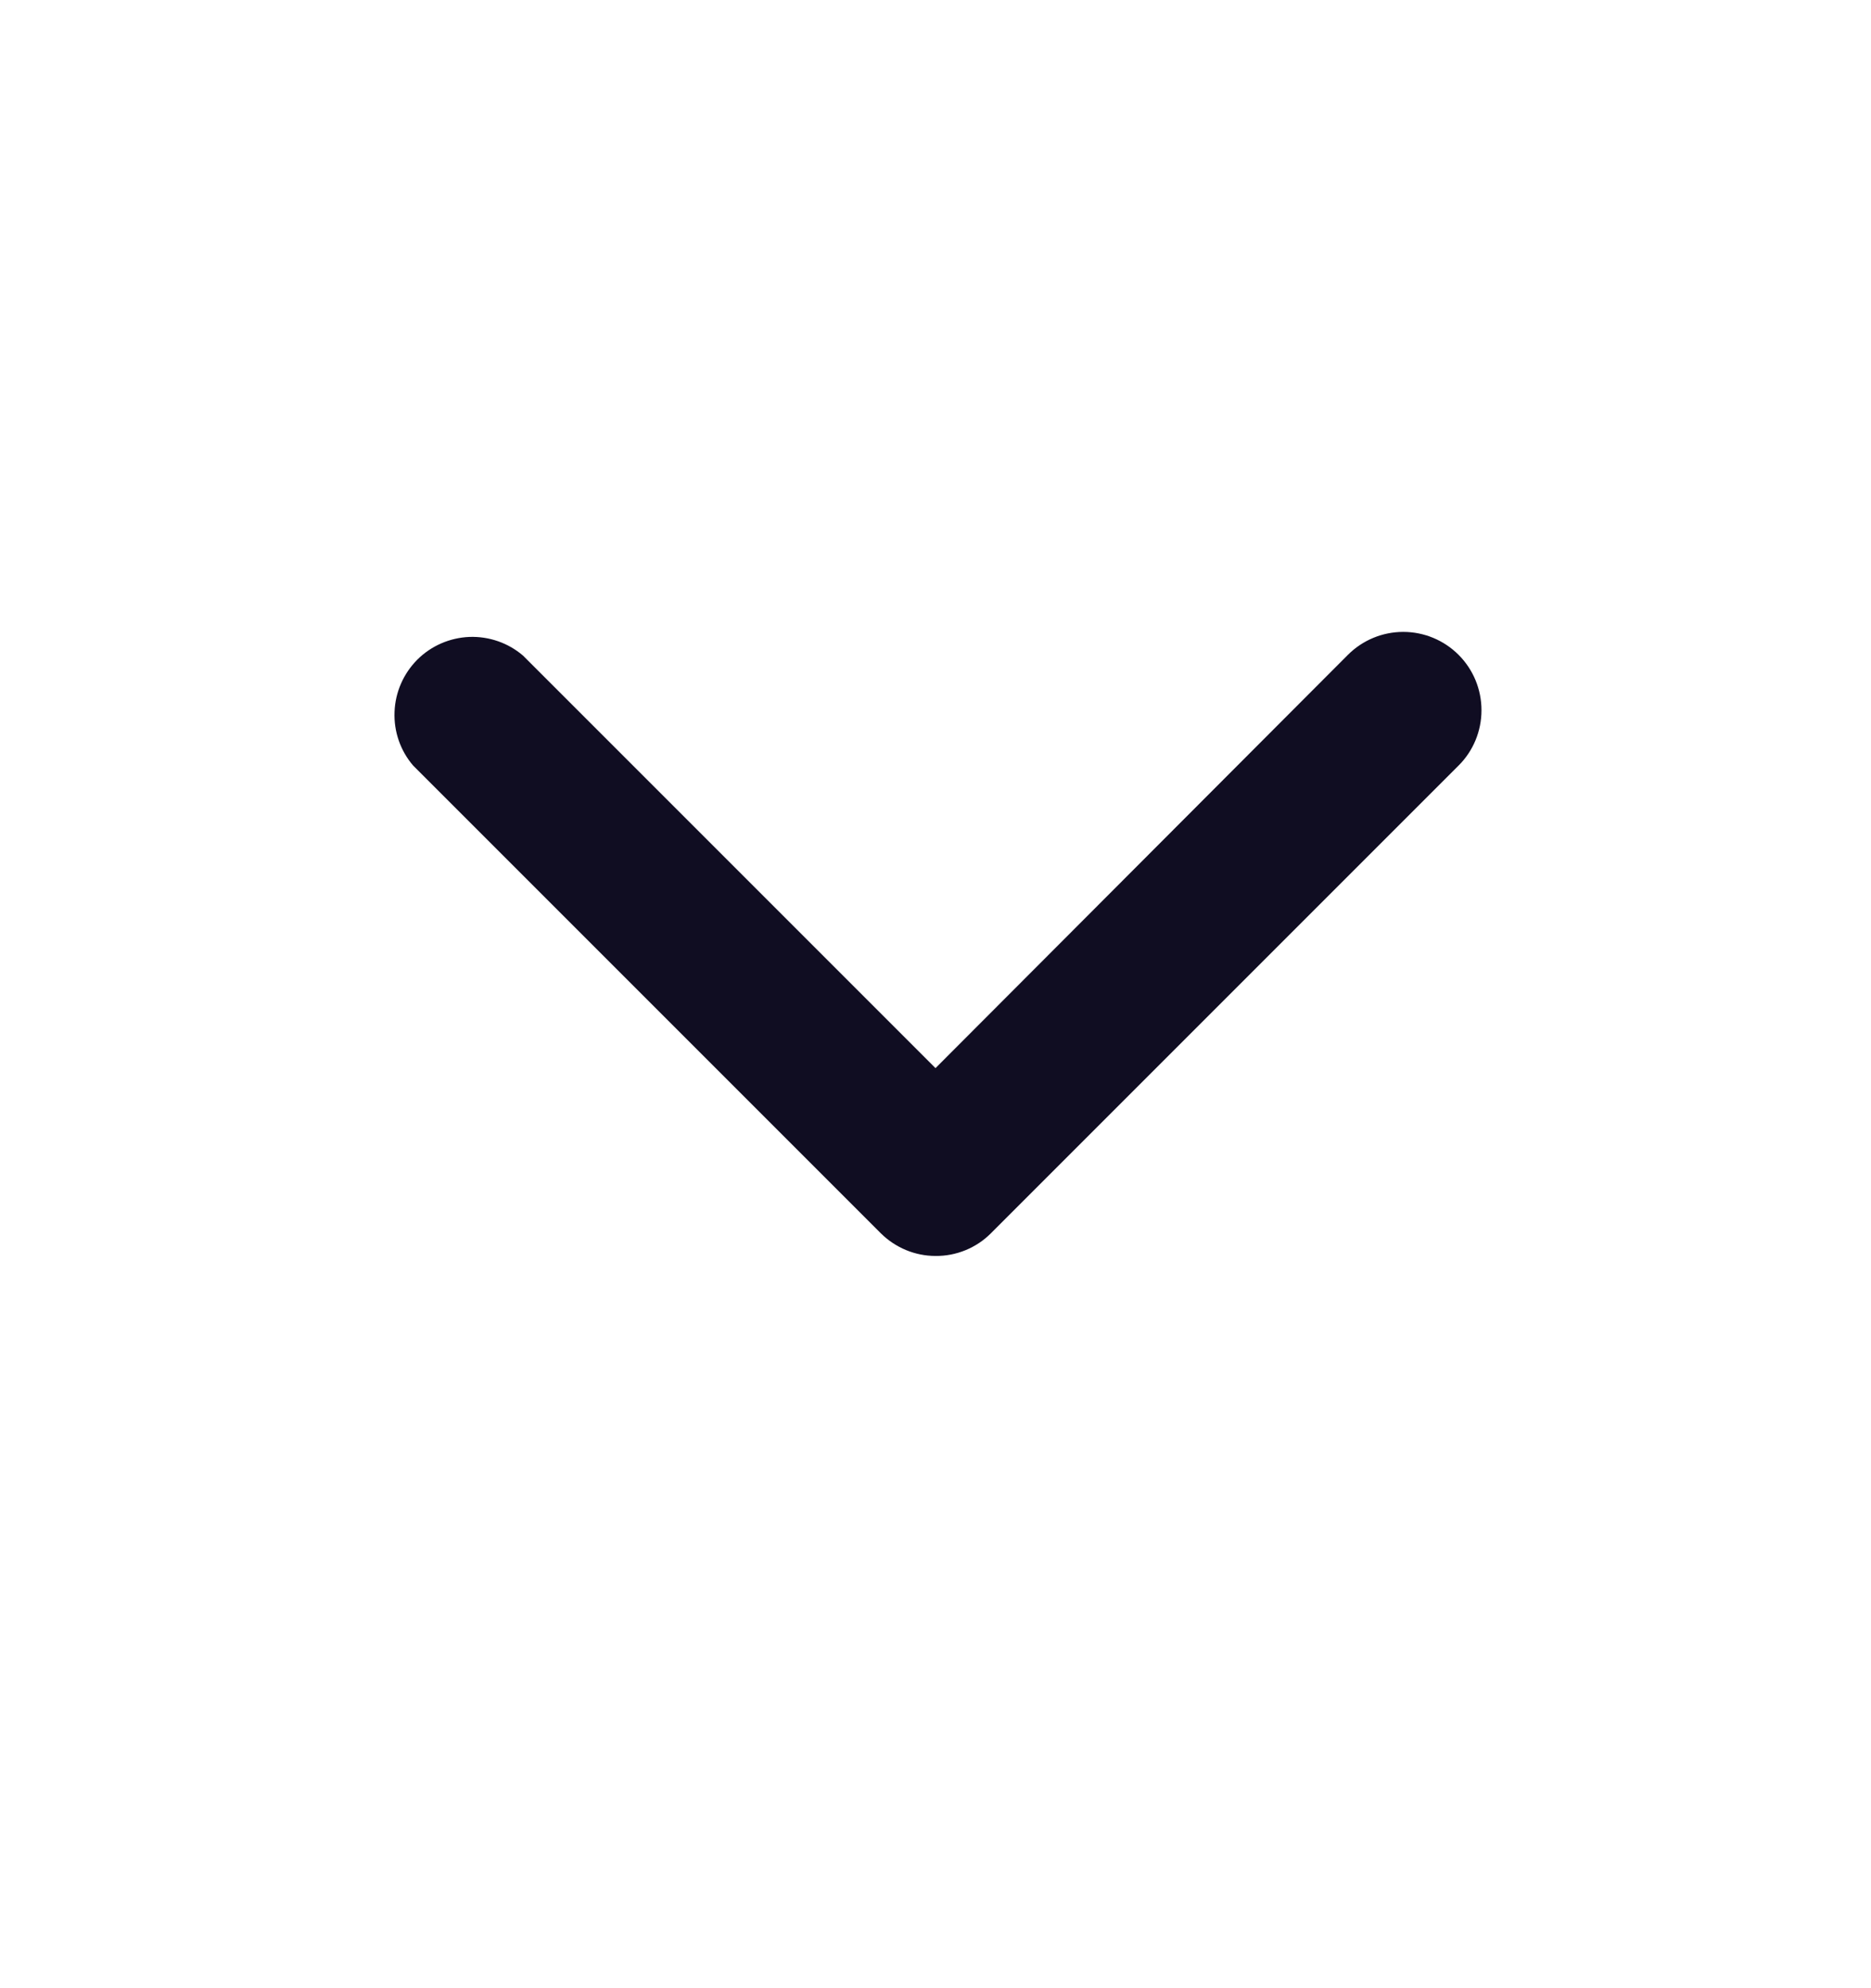 <svg width="16" height="17" viewBox="0 0 16 17" fill="none" xmlns="http://www.w3.org/2000/svg">
<path d="M8 10.739C8.088 10.74 8.175 10.723 8.256 10.69C8.337 10.657 8.411 10.608 8.473 10.546L12.473 6.546C12.599 6.421 12.669 6.25 12.669 6.073C12.669 5.895 12.599 5.725 12.473 5.599C12.348 5.474 12.178 5.403 12 5.403C11.822 5.403 11.652 5.474 11.527 5.599L8 9.133L4.473 5.606C4.346 5.497 4.182 5.44 4.014 5.446C3.846 5.453 3.687 5.522 3.568 5.641C3.45 5.76 3.38 5.919 3.374 6.087C3.367 6.255 3.424 6.419 3.533 6.546L7.533 10.546C7.658 10.669 7.825 10.739 8 10.739Z" fill="#100D22"/>
</svg>
